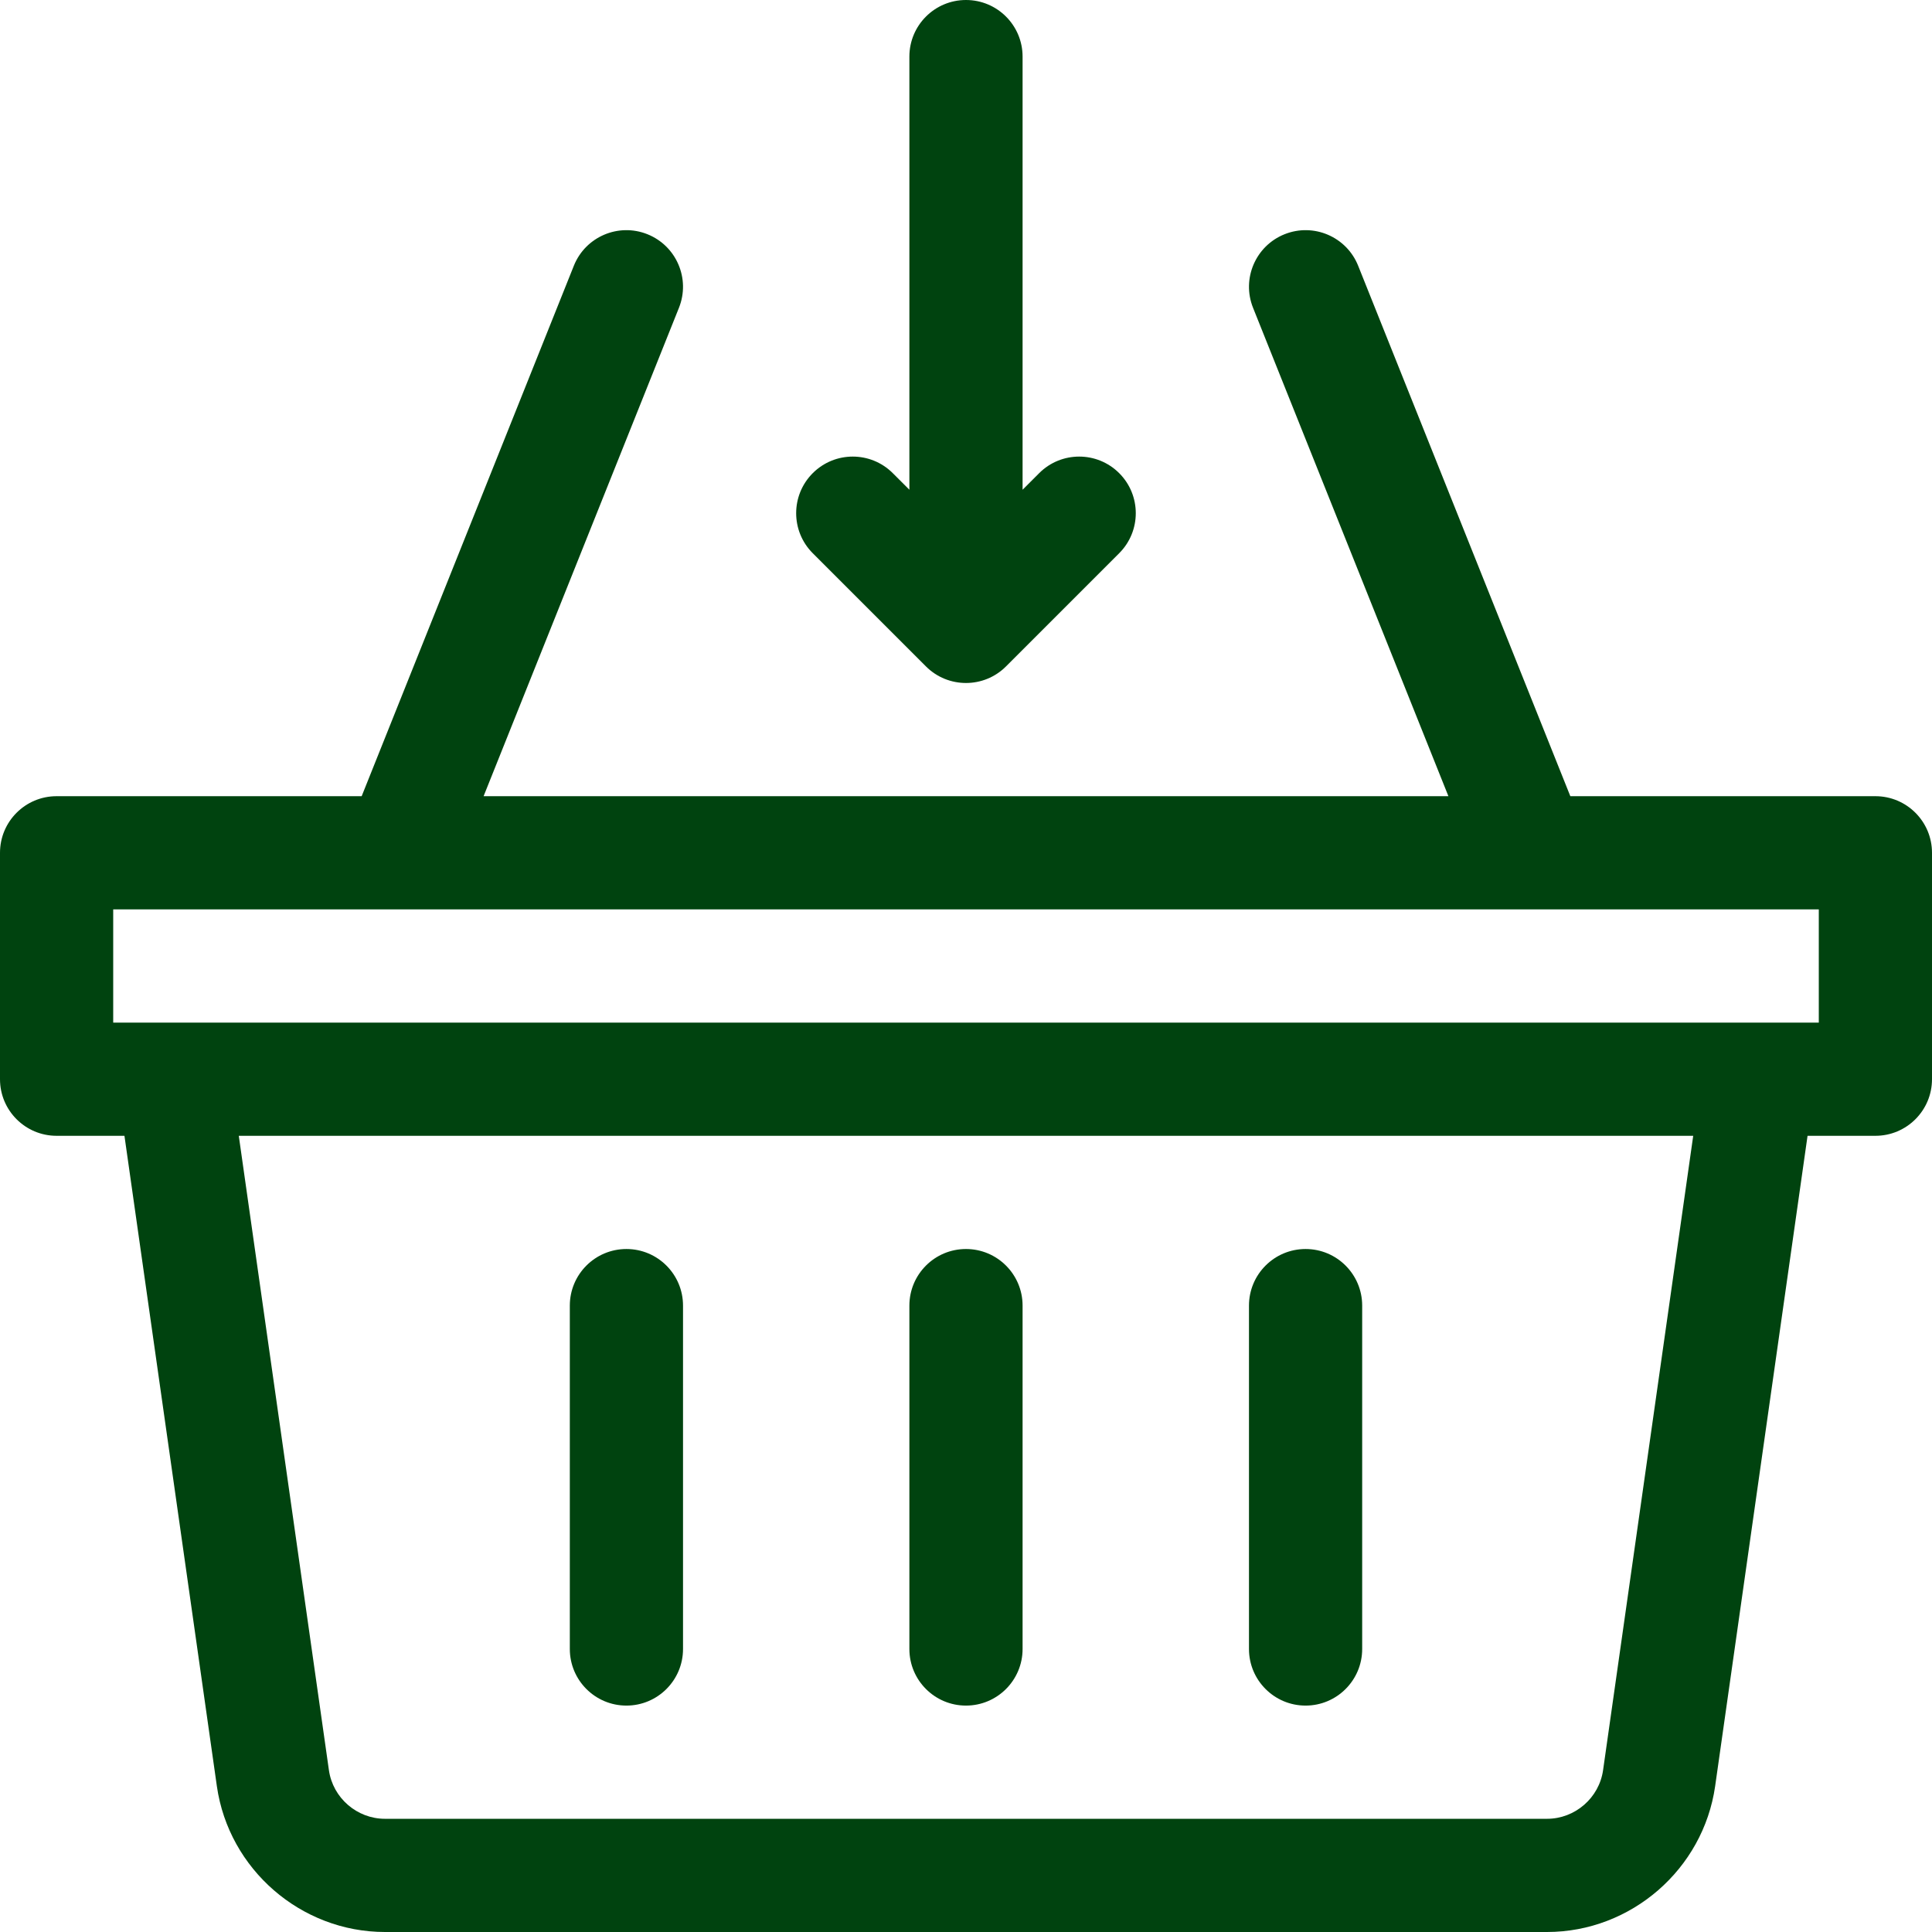<svg width="111" height="111" viewBox="0 0 111 111" fill="none" xmlns="http://www.w3.org/2000/svg">
<path d="M3.252 65.256H7.15L12.46 102.624C13.142 107.399 17.294 111 22.117 111H88.883C93.706 111 97.858 107.399 98.541 102.621L103.85 65.256H107.748C109.544 65.256 111 63.8 111 62.004V48.996C111 47.2 109.544 45.744 107.748 45.744H90.221L78.031 15.269C77.364 13.601 75.472 12.79 73.804 13.457C72.136 14.124 71.325 16.017 71.992 17.684L83.216 45.744H27.784L39.008 17.684C39.675 16.017 38.864 14.124 37.196 13.457C35.529 12.79 33.636 13.601 32.969 15.269L20.779 45.744H3.252C1.456 45.744 0 47.2 0 48.996V62.004C0 63.8 1.456 65.256 3.252 65.256ZM92.102 101.704C91.875 103.296 90.491 104.496 88.883 104.496H22.117C20.509 104.496 19.125 103.296 18.898 101.707L13.719 65.256H97.281L92.102 101.704ZM6.504 52.248H104.496V58.752C102.785 58.752 8.24 58.752 6.504 58.752V52.248Z" fill="#00430F"/>
<path d="M55.499 0C53.703 0 52.247 1.456 52.247 3.252V28.137L51.294 27.185C50.024 25.915 47.965 25.915 46.695 27.185C45.425 28.455 45.425 30.514 46.695 31.784L53.199 38.288C53.834 38.923 54.666 39.24 55.499 39.24C56.331 39.24 57.163 38.923 57.798 38.288L64.302 31.784C65.572 30.514 65.572 28.455 64.302 27.185C63.032 25.915 60.973 25.915 59.703 27.185L58.751 28.137V3.252C58.751 1.456 57.295 0 55.499 0Z" fill="#00430F"/>
<path d="M35.99 71.76C34.194 71.76 32.738 73.216 32.738 75.012V94.74C32.738 96.536 34.194 97.992 35.99 97.992C37.786 97.992 39.242 96.536 39.242 94.74V75.012C39.242 73.216 37.786 71.76 35.99 71.76Z" fill="#00430F"/>
<path d="M55.498 71.76C53.703 71.76 52.247 73.216 52.247 75.012V94.74C52.247 96.536 53.703 97.992 55.498 97.992C57.294 97.992 58.751 96.536 58.751 94.74V75.012C58.751 73.216 57.294 71.76 55.498 71.76Z" fill="#00430F"/>
<path d="M75.01 71.76C73.214 71.76 71.758 73.216 71.758 75.012V94.74C71.758 96.536 73.214 97.992 75.01 97.992C76.806 97.992 78.262 96.536 78.262 94.74V75.012C78.262 73.216 76.806 71.76 75.01 71.76Z" fill="#00430F"/>
</svg>
